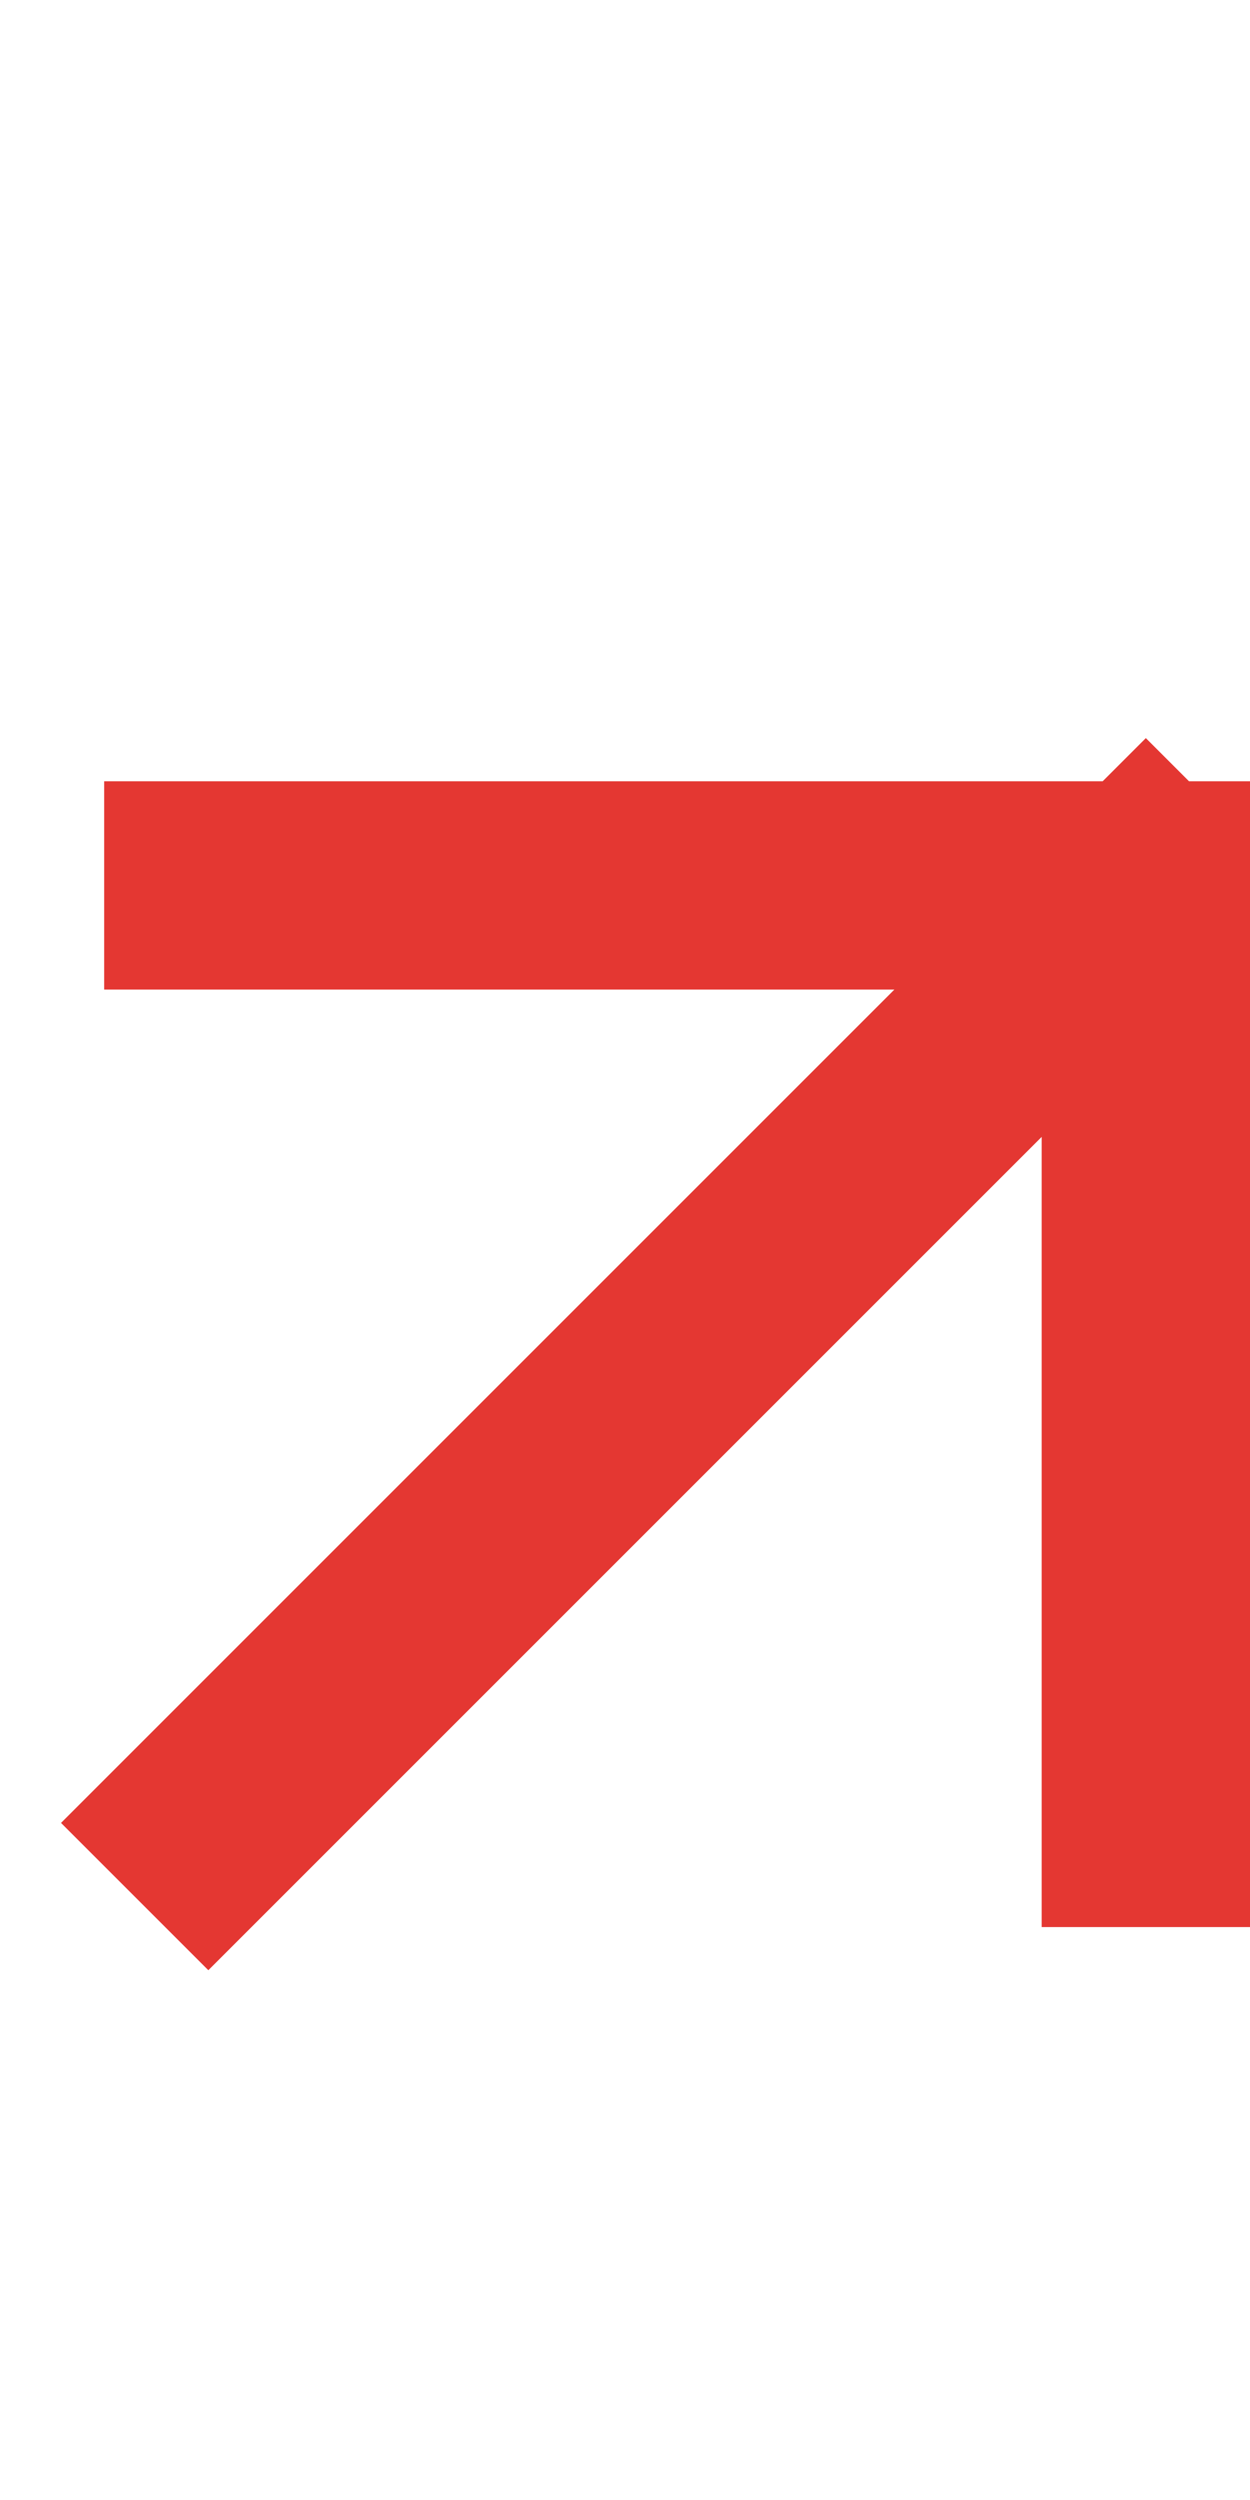 <svg width="12" height="24" viewBox="0 0 12 24" fill="none" xmlns="http://www.w3.org/2000/svg">
<path d="M2 8.5H11M11 8.5V17.5M11 8.5L2 17.5" stroke="#E43732" stroke-width="2" stroke-linecap="square"/>
</svg>
